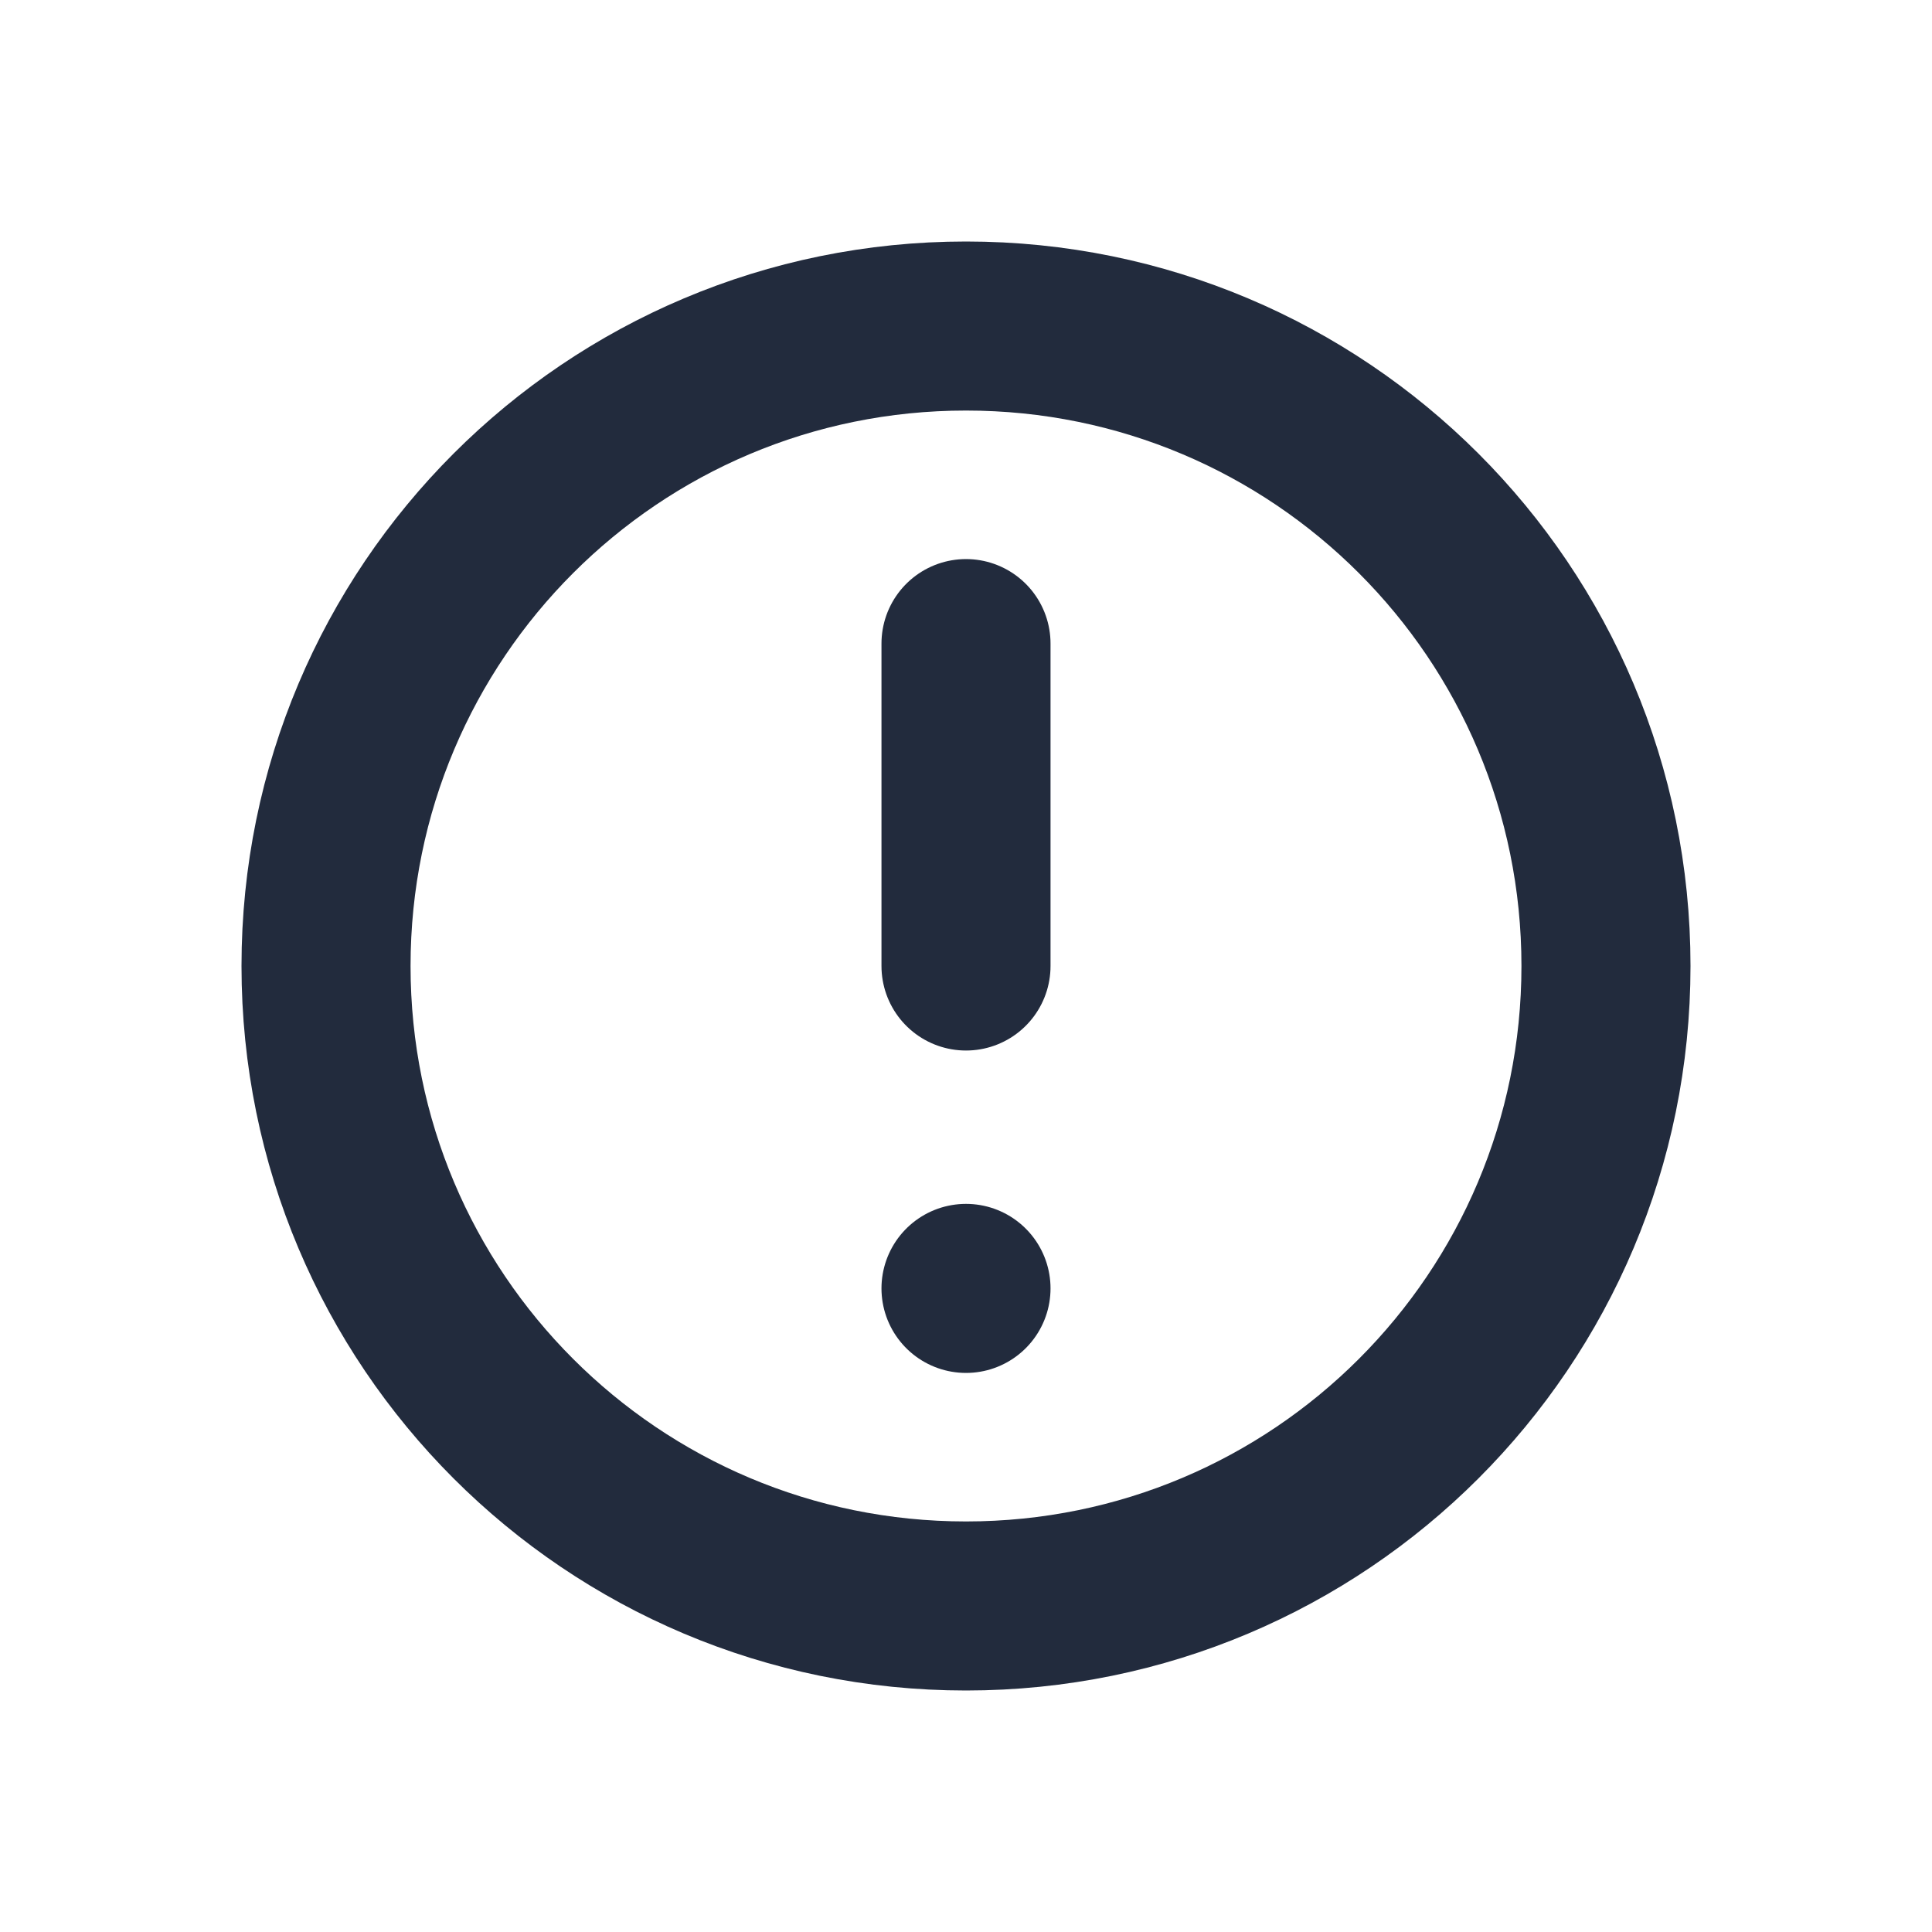 <?xml version="1.0" encoding="UTF-8"?><svg id="Layer_1" xmlns="http://www.w3.org/2000/svg" viewBox="0 0 16 16"><defs><style>.cls-1,.cls-2{fill:none;}.cls-2{stroke:#222b3d;stroke-linecap:round;stroke-linejoin:round;stroke-width:1.4px;}</style></defs><path class="cls-2" d="m8,5.33v2.67m0,2.67h0"/><path class="cls-2" d="m13.3,8c0,2.93-2.37,5.3-5.3,5.3s-5.3-2.37-5.3-5.3S5.07,2.7,8,2.7s5.3,2.37,5.3,5.3Z"/><rect class="cls-1" y="0" width="16" height="16"/></svg>